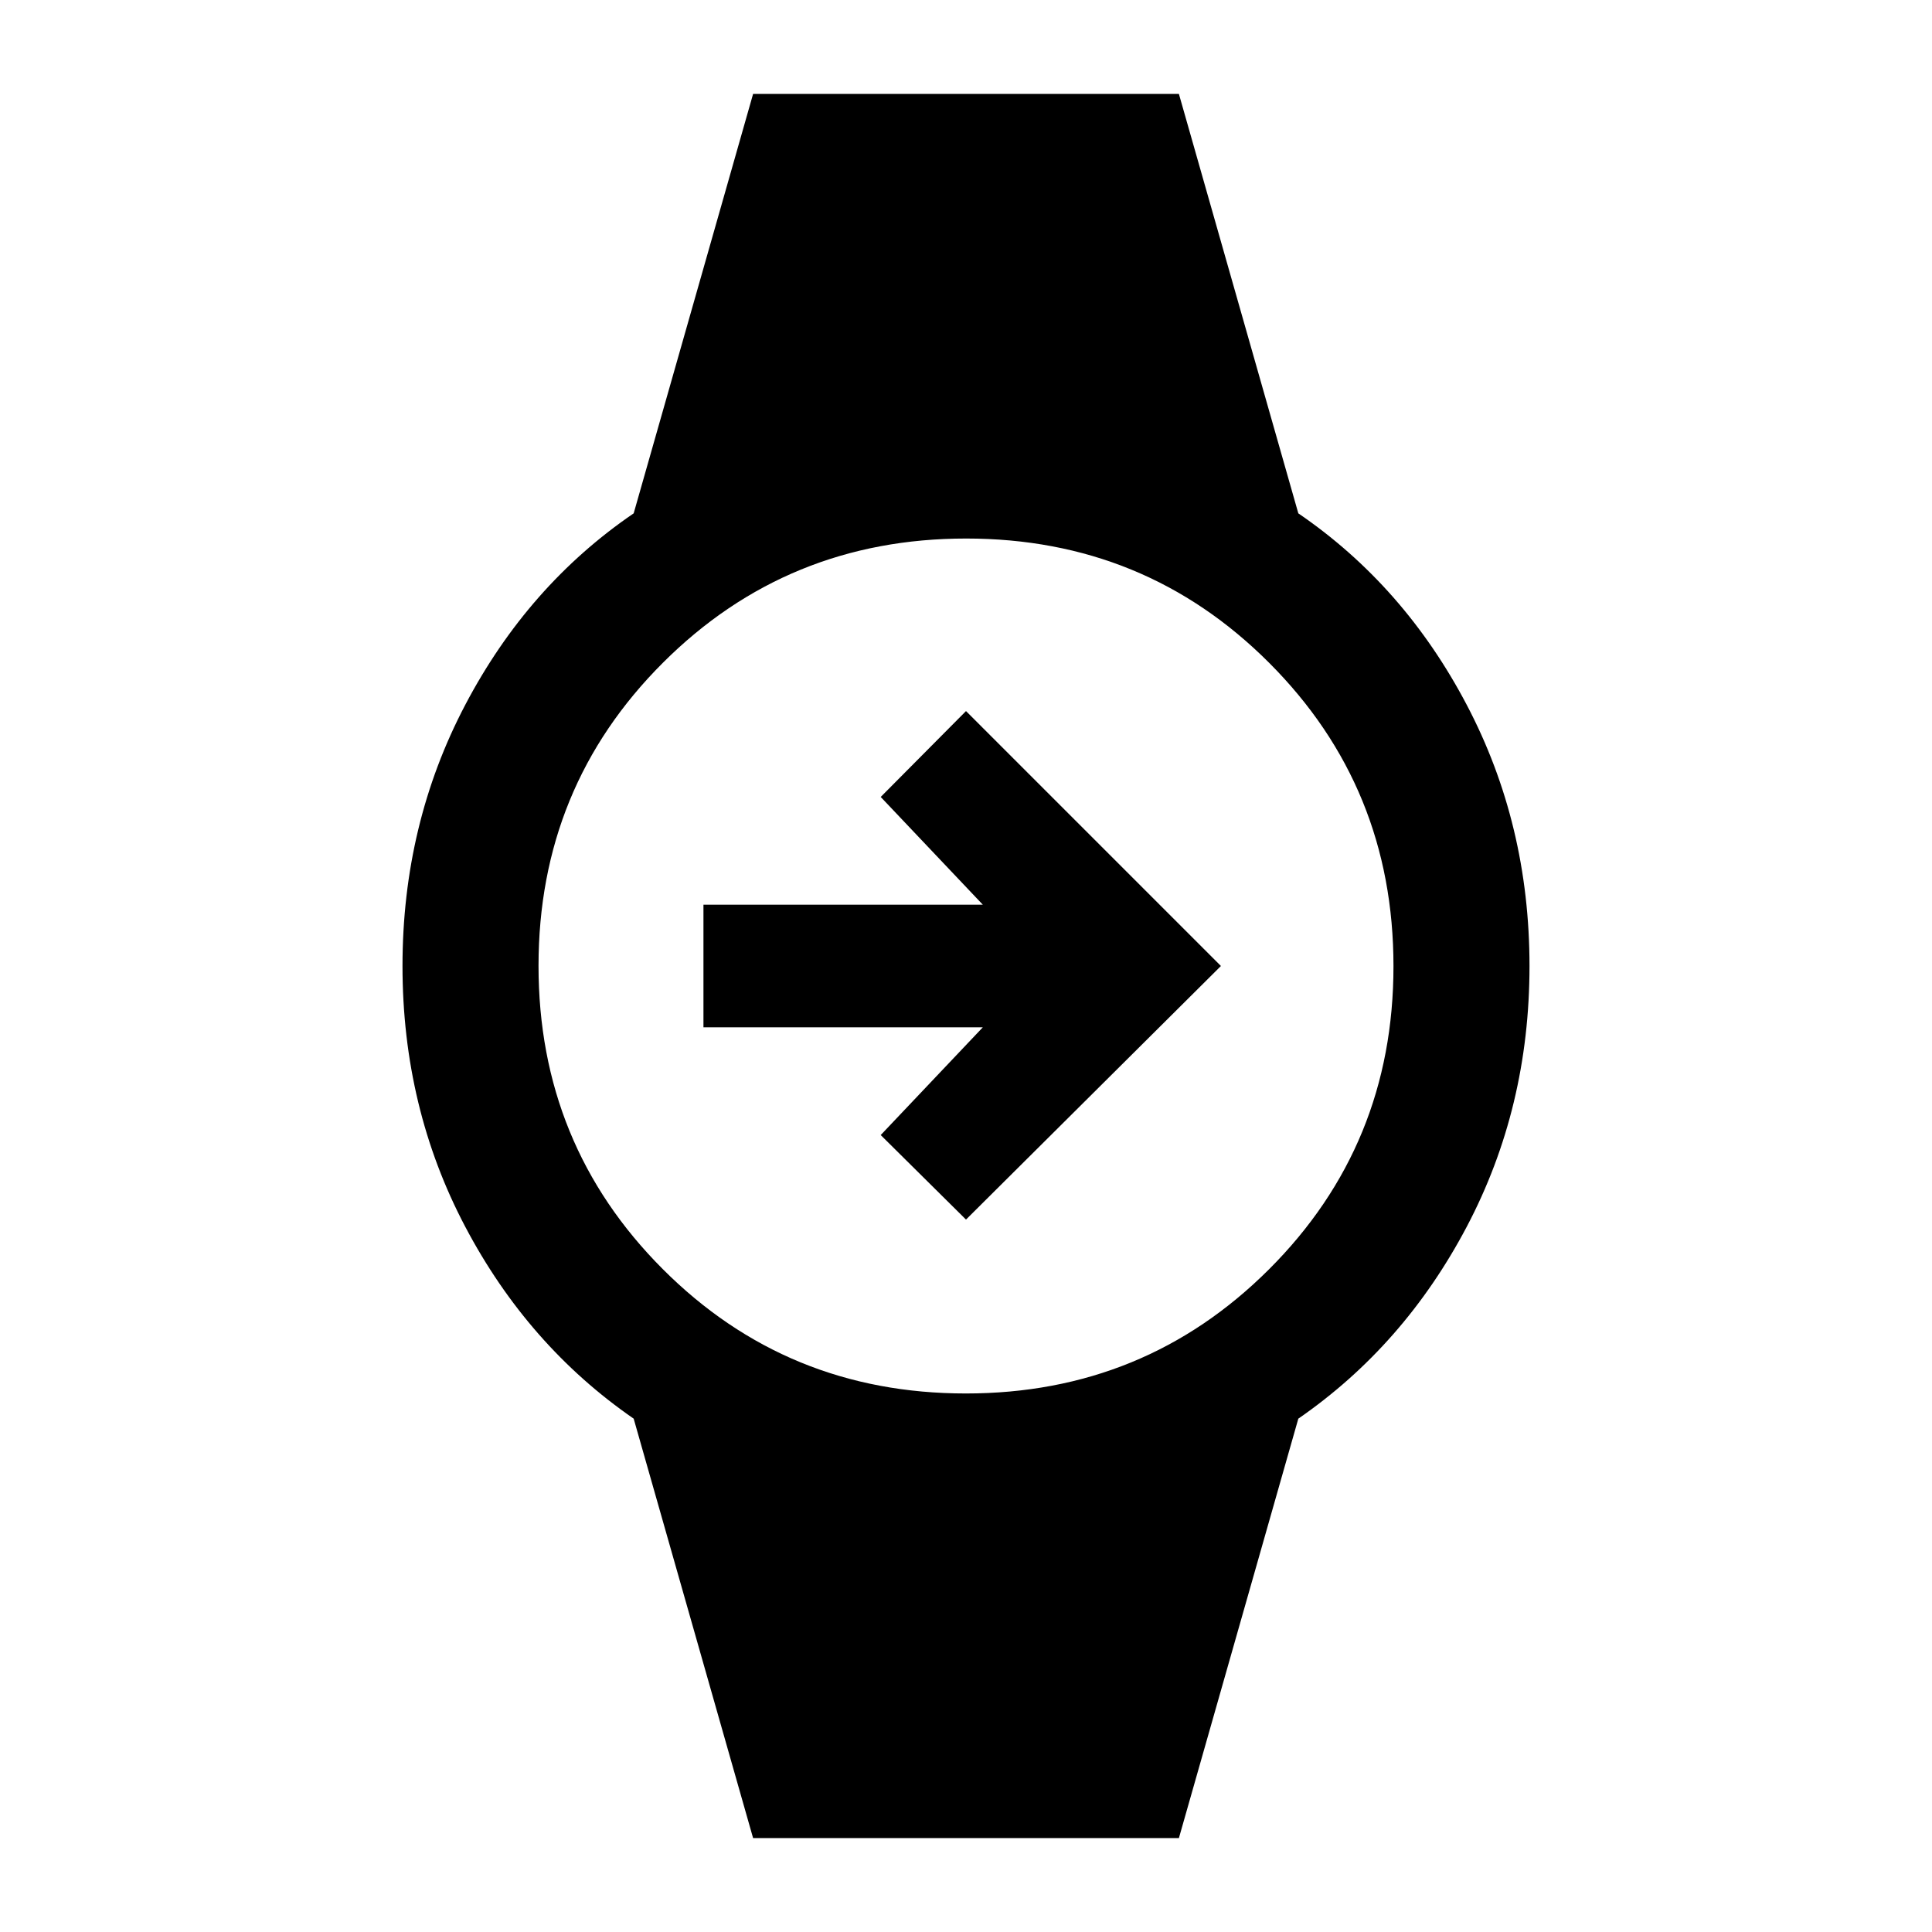 <svg xmlns="http://www.w3.org/2000/svg" height="40" viewBox="0 -960 960 960" width="40"><path d="m480-354-42.38-42 50.74-53.54H349.54v-60.92h138.82L437.62-564 480-606.67 606.67-480 480-354ZM374.21-46.67l-59.34-208.41q-52.53-36.28-83.7-95.38Q200-409.57 200-480q0-70.43 31.17-129.74t83.7-95.18l59.34-208.41h211.58l59.34 208.41q52.53 35.87 83.7 95.18Q760-550.43 760-480t-31.17 129.54q-31.17 59.1-83.7 95.38L585.79-46.67H374.21Zm105.71-220.92q88.87 0 150.68-61.73 61.81-61.72 61.81-150.6 0-88.87-61.73-150.68-61.72-61.81-150.6-61.81-88.87 0-150.68 61.73-61.81 61.72-61.81 150.6 0 88.87 61.73 150.68 61.72 61.81 150.6 61.81Z"/></svg>